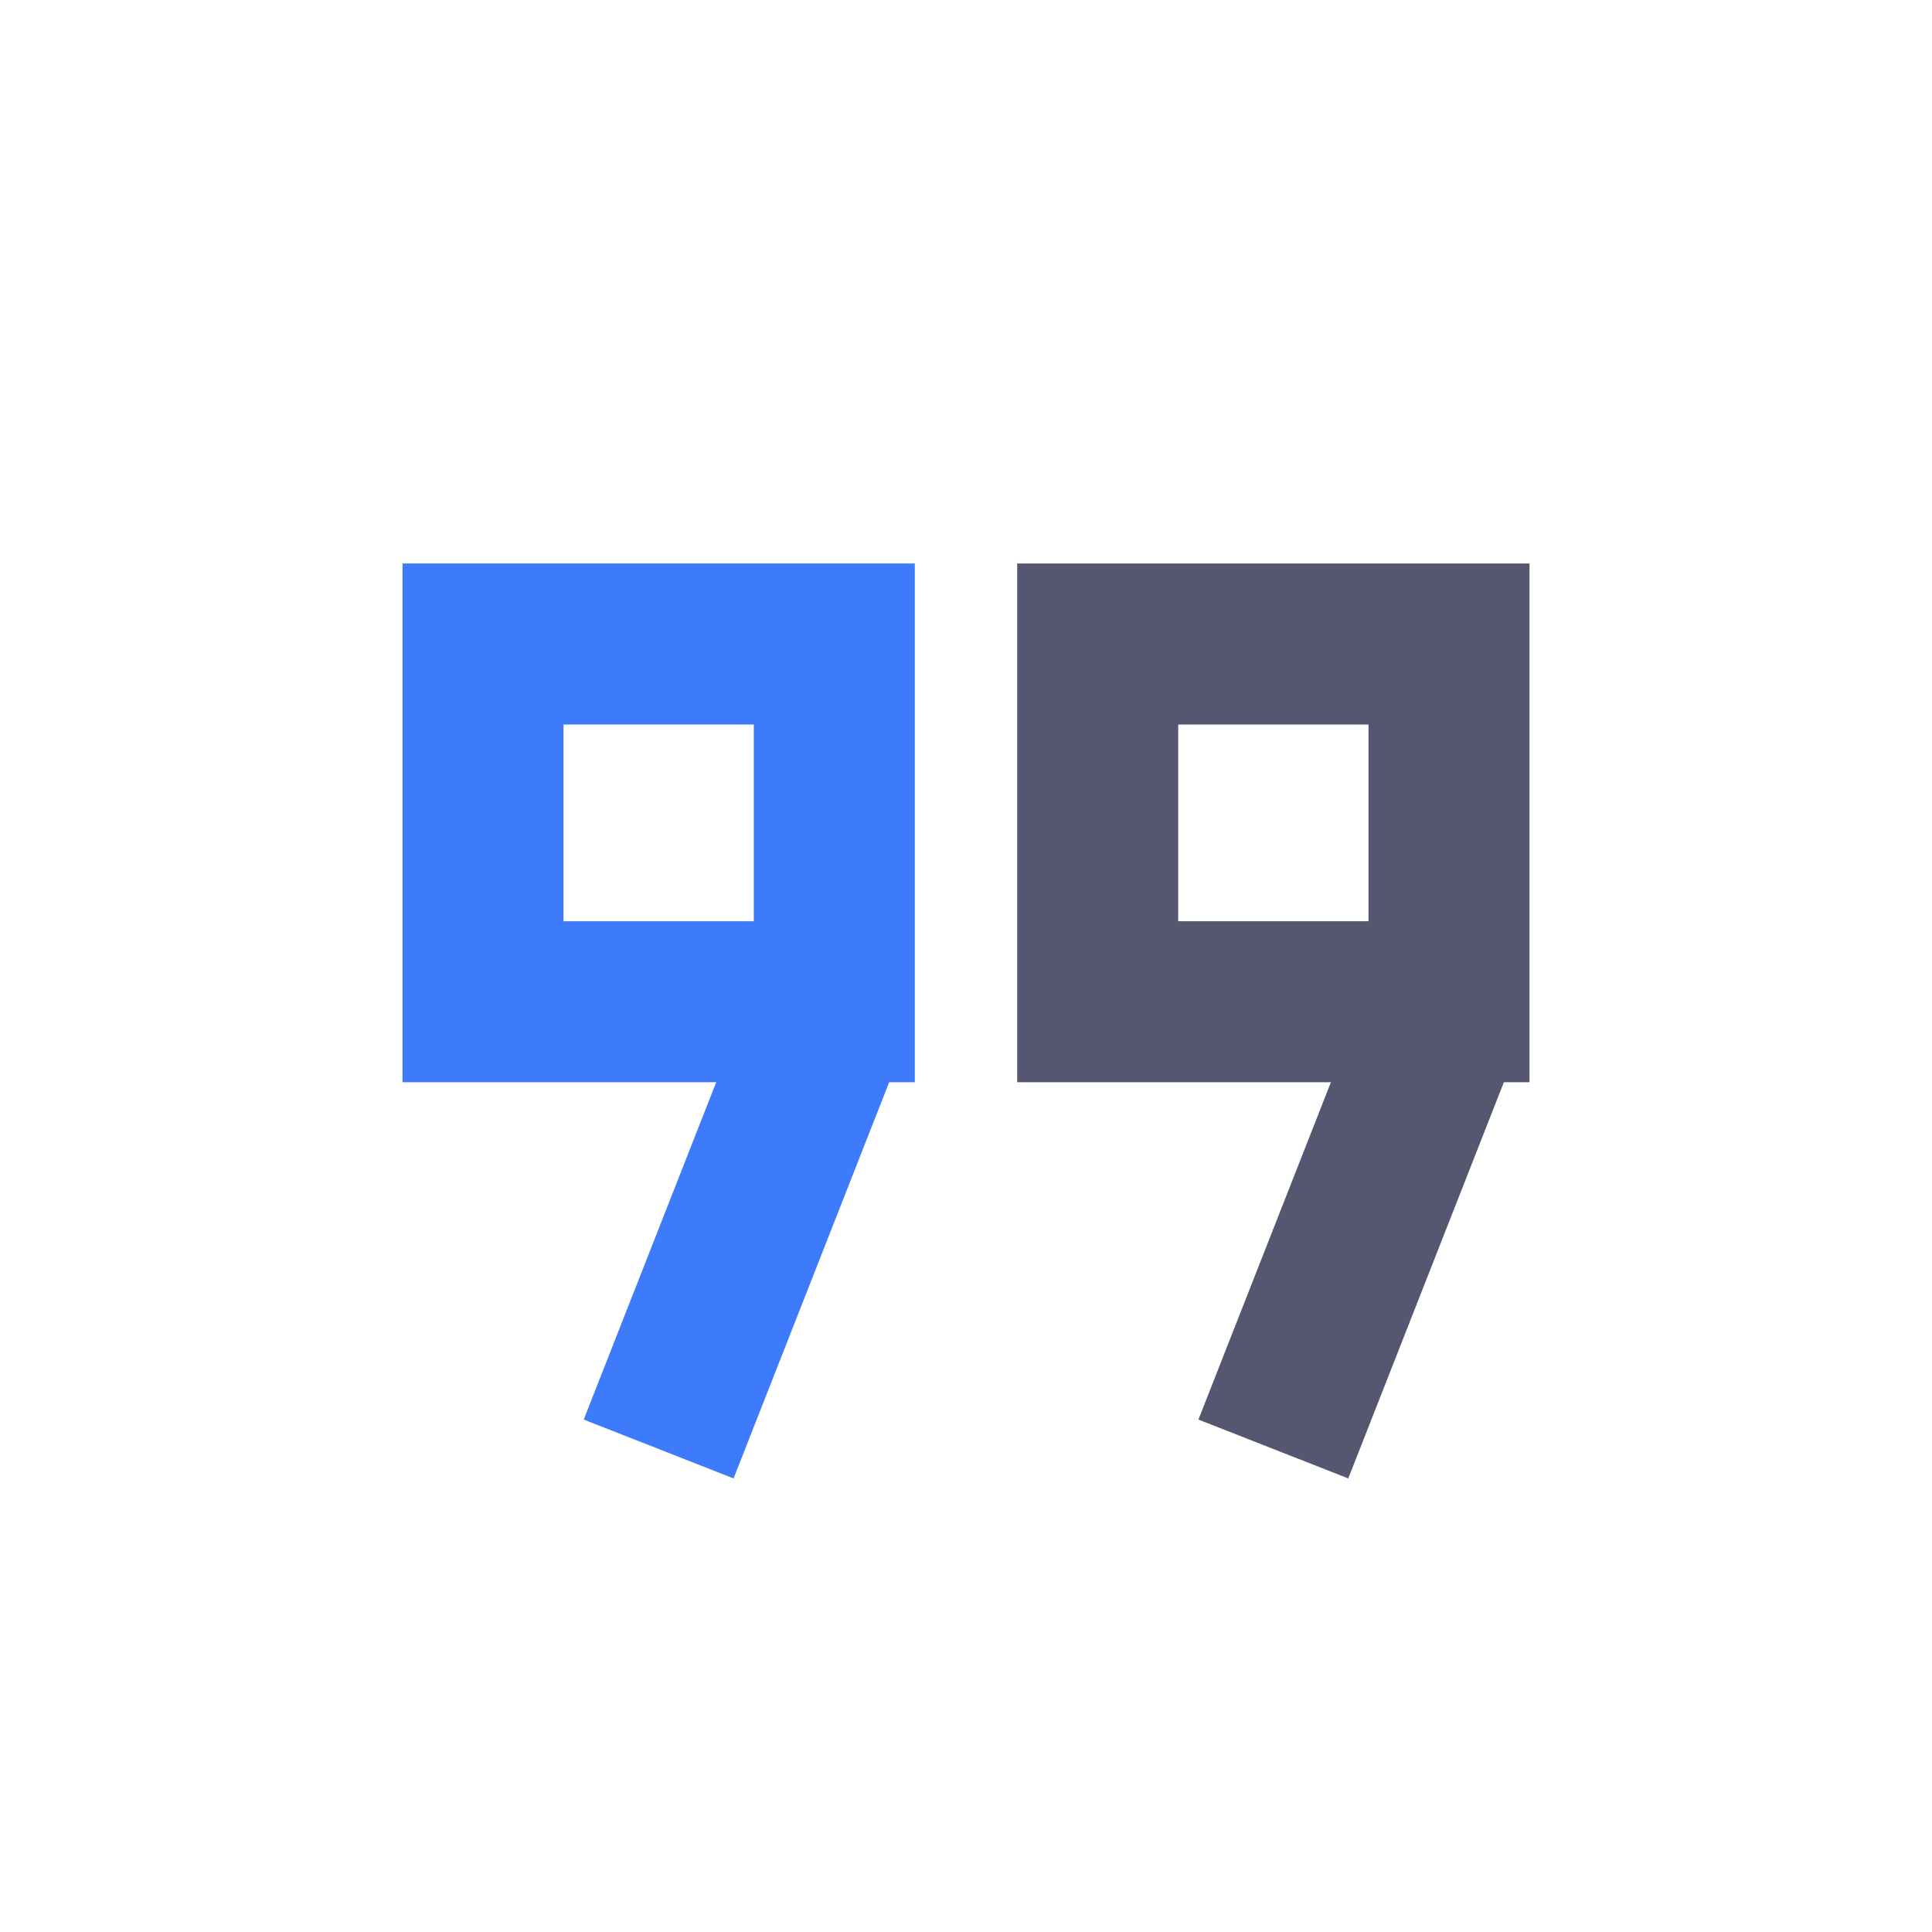 <svg width="24" height="24" viewBox="0 0 24 24" fill="none" xmlns="http://www.w3.org/2000/svg">
<path d="M10.364 12.444H6V8H10.364V12.444ZM10.364 12.444L8.182 18" stroke="#3E7BFA" stroke-width="2"/>
<path d="M18 12.444H13.636V8H18V12.444ZM18 12.444L15.818 18" stroke="#555770" stroke-width="2"/>
</svg>
